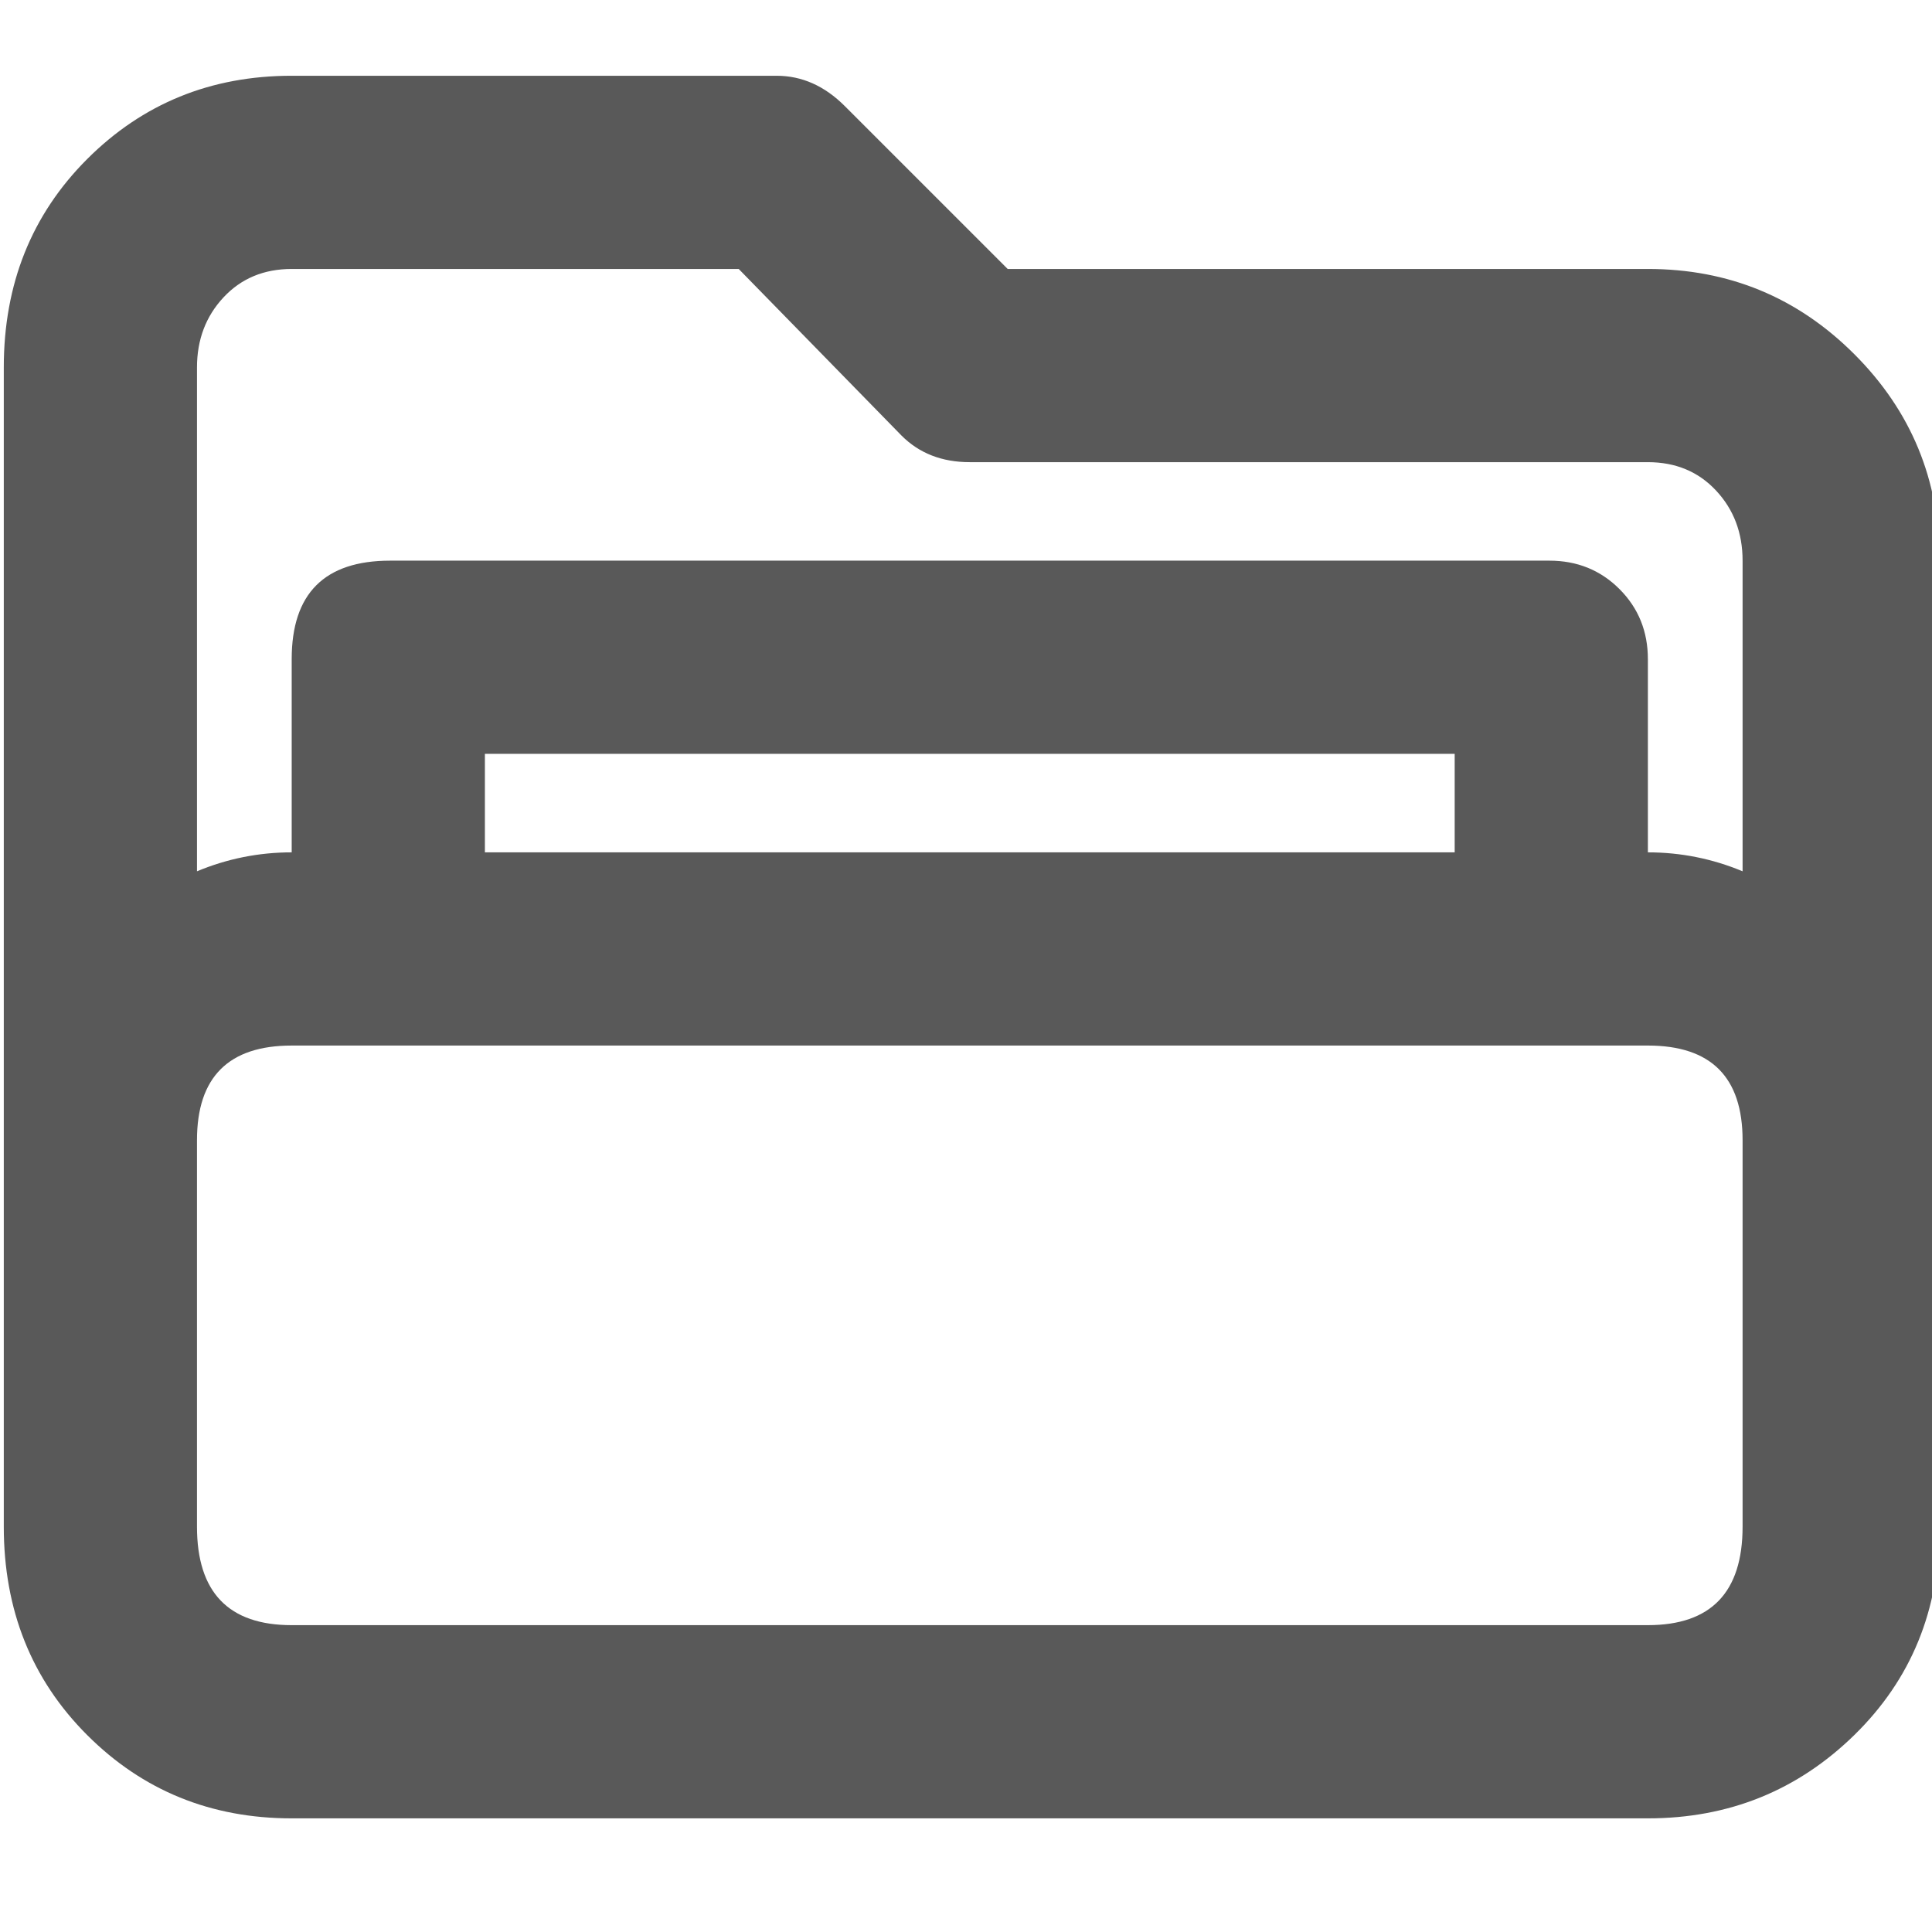 <svg xmlns="http://www.w3.org/2000/svg" version="1.1" xmlns:xlink="http://www.w3.org/1999/xlink" viewBox="0 0 510 510" preserveAspectRatio="xMidYMid">
                    <defs><style>.cls-1{fill:#595959;}</style></defs>
                    <title>folder-2</title>
                    <g id="Layer_2" data-name="Layer 2"><g id="folder-2">
                    <path class="cls-1" d="M512 403q0 33-22.5 55T435 480H77q-32 0-54-22T1 403V97q0-33 22-55t54-22h128q10 0 18 8l43 43h169q32 0 54.5 22.5T512 148v255zM77 71q-11 0-18 7.5T52 97v133q12-5 25-5v-51q0-26 26-26h306q11 0 18.5 7.5T435 174v51q13 0 25 5v-82q0-11-7-18.5t-18-7.5H256q-11 0-18-7l-43-44H77zm307 128H128v26h256v-26zm51 230q25 0 25-26V301q0-25-25-25H77q-25 0-25 25v102q0 26 25 26h358z"></path>
                    </g></g>
                    </svg>